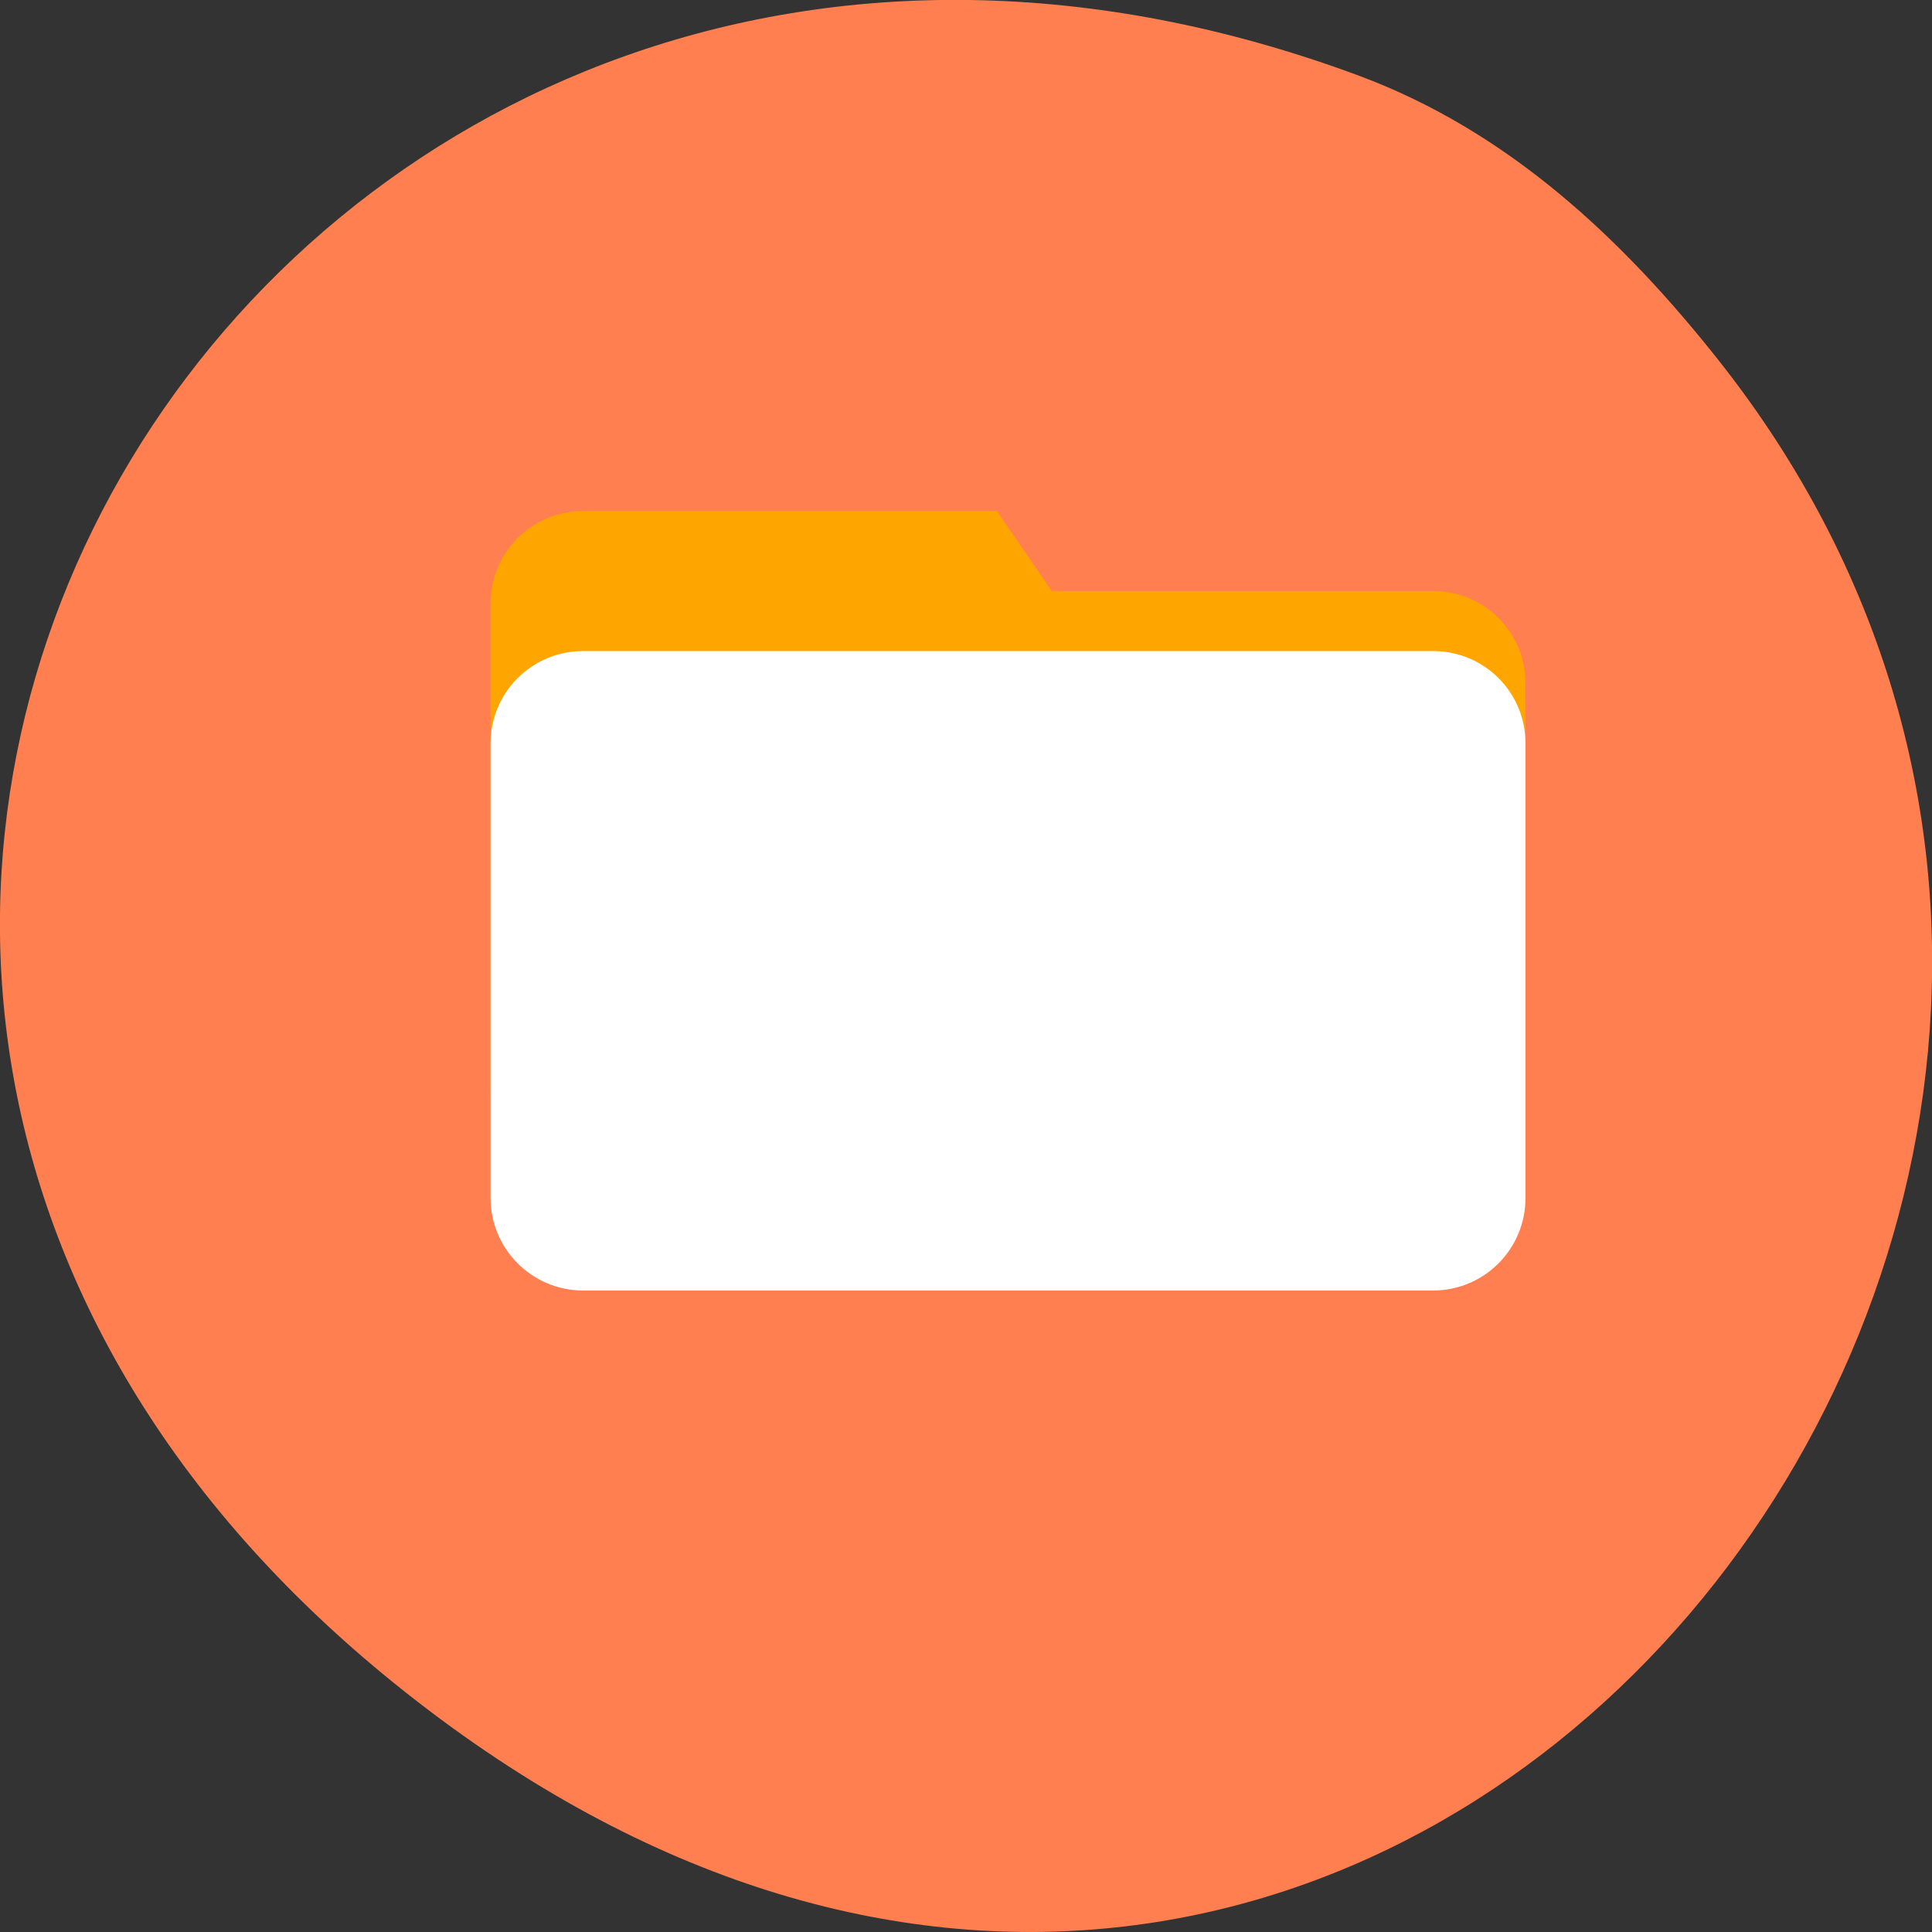 
<svg xmlns="http://www.w3.org/2000/svg" xmlns:xlink="http://www.w3.org/1999/xlink" width="22px" height="22px" viewBox="0 0 22 22" version="1.1">
<rect x="0" y="0" width="22" height="22" fill="#333333" stroke="none"/>
<g id="surface1">
<path style=" stroke:none;fill-rule:nonzero;fill:rgb(100%,49.804%,31.373%);fill-opacity:1;" d="M 19.578 4.113 C 27.094 13.637 15.727 28.055 4.621 19.273 C -5.895 10.961 3.168 -3.719 15.488 0.867 C 17.18 1.5 18.48 2.723 19.578 4.113 Z M 19.578 4.113 "/>
<path style=" stroke:none;fill-rule:nonzero;fill:rgb(100%,64.706%,0%);fill-opacity:1;" d="M 6.637 5.82 L 11.352 5.82 L 11.977 6.73 L 16.32 6.73 C 16.902 6.73 17.371 7.199 17.371 7.781 L 17.371 12.395 C 17.371 12.977 16.902 13.445 16.32 13.445 L 6.637 13.445 C 6.059 13.445 5.586 12.977 5.586 12.395 L 5.586 6.871 C 5.586 6.289 6.059 5.82 6.637 5.82 Z M 6.637 5.82 "/>
<path style=" stroke:none;fill-rule:nonzero;fill:rgb(100%,100%,100%);fill-opacity:1;" d="M 6.637 7.414 L 16.32 7.414 C 16.902 7.414 17.371 7.883 17.371 8.465 L 17.371 13.641 C 17.371 14.223 16.902 14.695 16.32 14.695 L 6.637 14.695 C 6.059 14.695 5.586 14.223 5.586 13.641 L 5.586 8.465 C 5.586 7.883 6.059 7.414 6.637 7.414 Z M 6.637 7.414 "/>
</g>
</svg>
